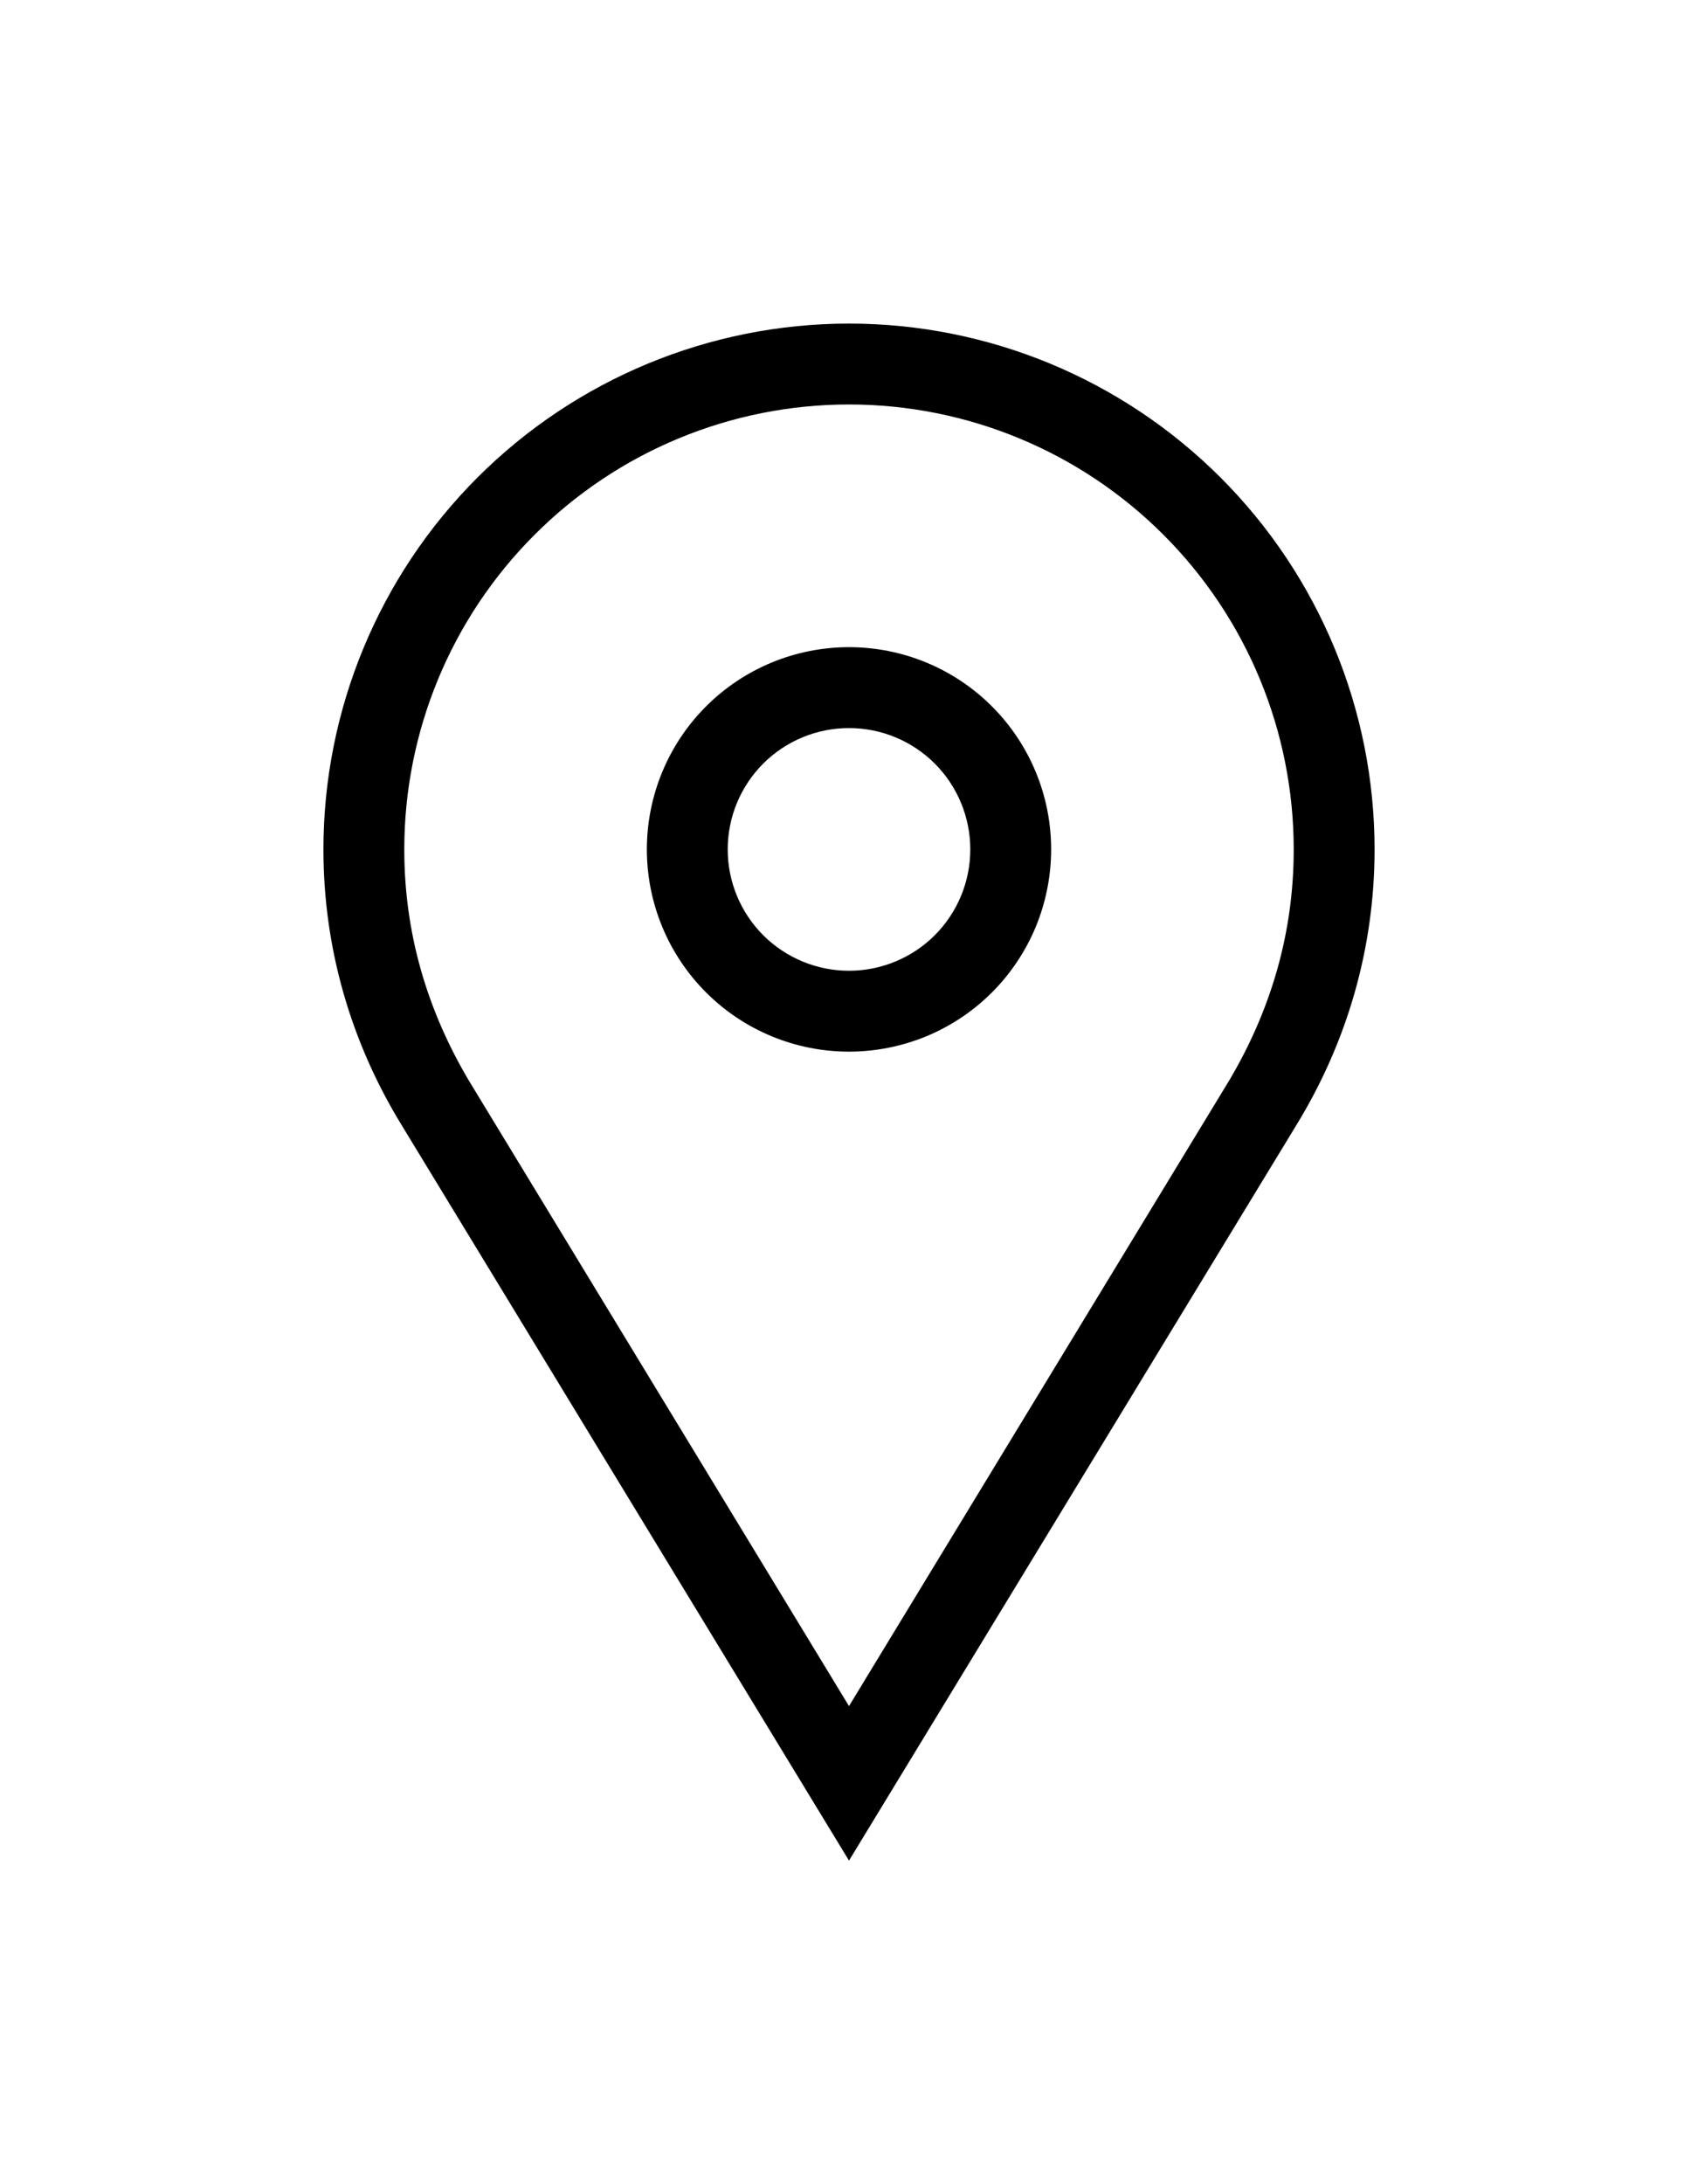 <svg width="21" height="27" viewBox="0 0 21 27" fill="none" xmlns="http://www.w3.org/2000/svg">
<g filter="url(#filter0_d_14_29)">
<path d="M10.5 4C11.163 4 11.799 4.263 12.268 4.732C12.737 5.201 13 5.837 13 6.5C13 6.828 12.935 7.153 12.81 7.457C12.684 7.76 12.5 8.036 12.268 8.268C12.036 8.5 11.76 8.684 11.457 8.81C11.153 8.935 10.828 9 10.5 9C9.837 9 9.201 8.737 8.732 8.268C8.263 7.799 8 7.163 8 6.5C8 5.837 8.263 5.201 8.732 4.732C9.201 4.263 9.837 4 10.5 4ZM10.5 5C10.102 5 9.721 5.158 9.439 5.439C9.158 5.721 9 6.102 9 6.5C9 6.898 9.158 7.279 9.439 7.561C9.721 7.842 10.102 8 10.5 8C10.898 8 11.279 7.842 11.561 7.561C11.842 7.279 12 6.898 12 6.5C12 6.102 11.842 5.721 11.561 5.439C11.279 5.158 10.898 5 10.5 5ZM5.8 9.36L10.5 17.09L15.2 9.36C15.71 8.5 16 7.55 16 6.5C16 5.041 15.421 3.642 14.389 2.611C13.358 1.579 11.959 1 10.5 1C9.041 1 7.642 1.579 6.611 2.611C5.579 3.642 5 5.041 5 6.5C5 7.55 5.29 8.5 5.8 9.36ZM16.05 9.88L10.5 19L4.95 9.88C4.35 8.89 4 7.74 4 6.5C4 4.776 4.685 3.123 5.904 1.904C7.123 0.685 8.776 0 10.5 0C12.224 0 13.877 0.685 15.096 1.904C16.315 3.123 17 4.776 17 6.5C17 7.74 16.65 8.89 16.05 9.88Z" fill="black"/>
</g>
<defs>
<filter id="filter0_d_14_29" x="0" y="0" width="21" height="27" filterUnits="userSpaceOnUse" color-interpolation-filters="sRGB">
<feFlood flood-opacity="0" result="BackgroundImageFix"/>
<feColorMatrix in="SourceAlpha" type="matrix" values="0 0 0 0 0 0 0 0 0 0 0 0 0 0 0 0 0 0 127 0" result="hardAlpha"/>
<feOffset dy="4"/>
<feGaussianBlur stdDeviation="2"/>
<feComposite in2="hardAlpha" operator="out"/>
<feColorMatrix type="matrix" values="0 0 0 0 0 0 0 0 0 0 0 0 0 0 0 0 0 0 0.25 0"/>
<feBlend mode="normal" in2="BackgroundImageFix" result="effect1_dropShadow_14_29"/>
<feBlend mode="normal" in="SourceGraphic" in2="effect1_dropShadow_14_29" result="shape"/>
</filter>
</defs>
</svg>
